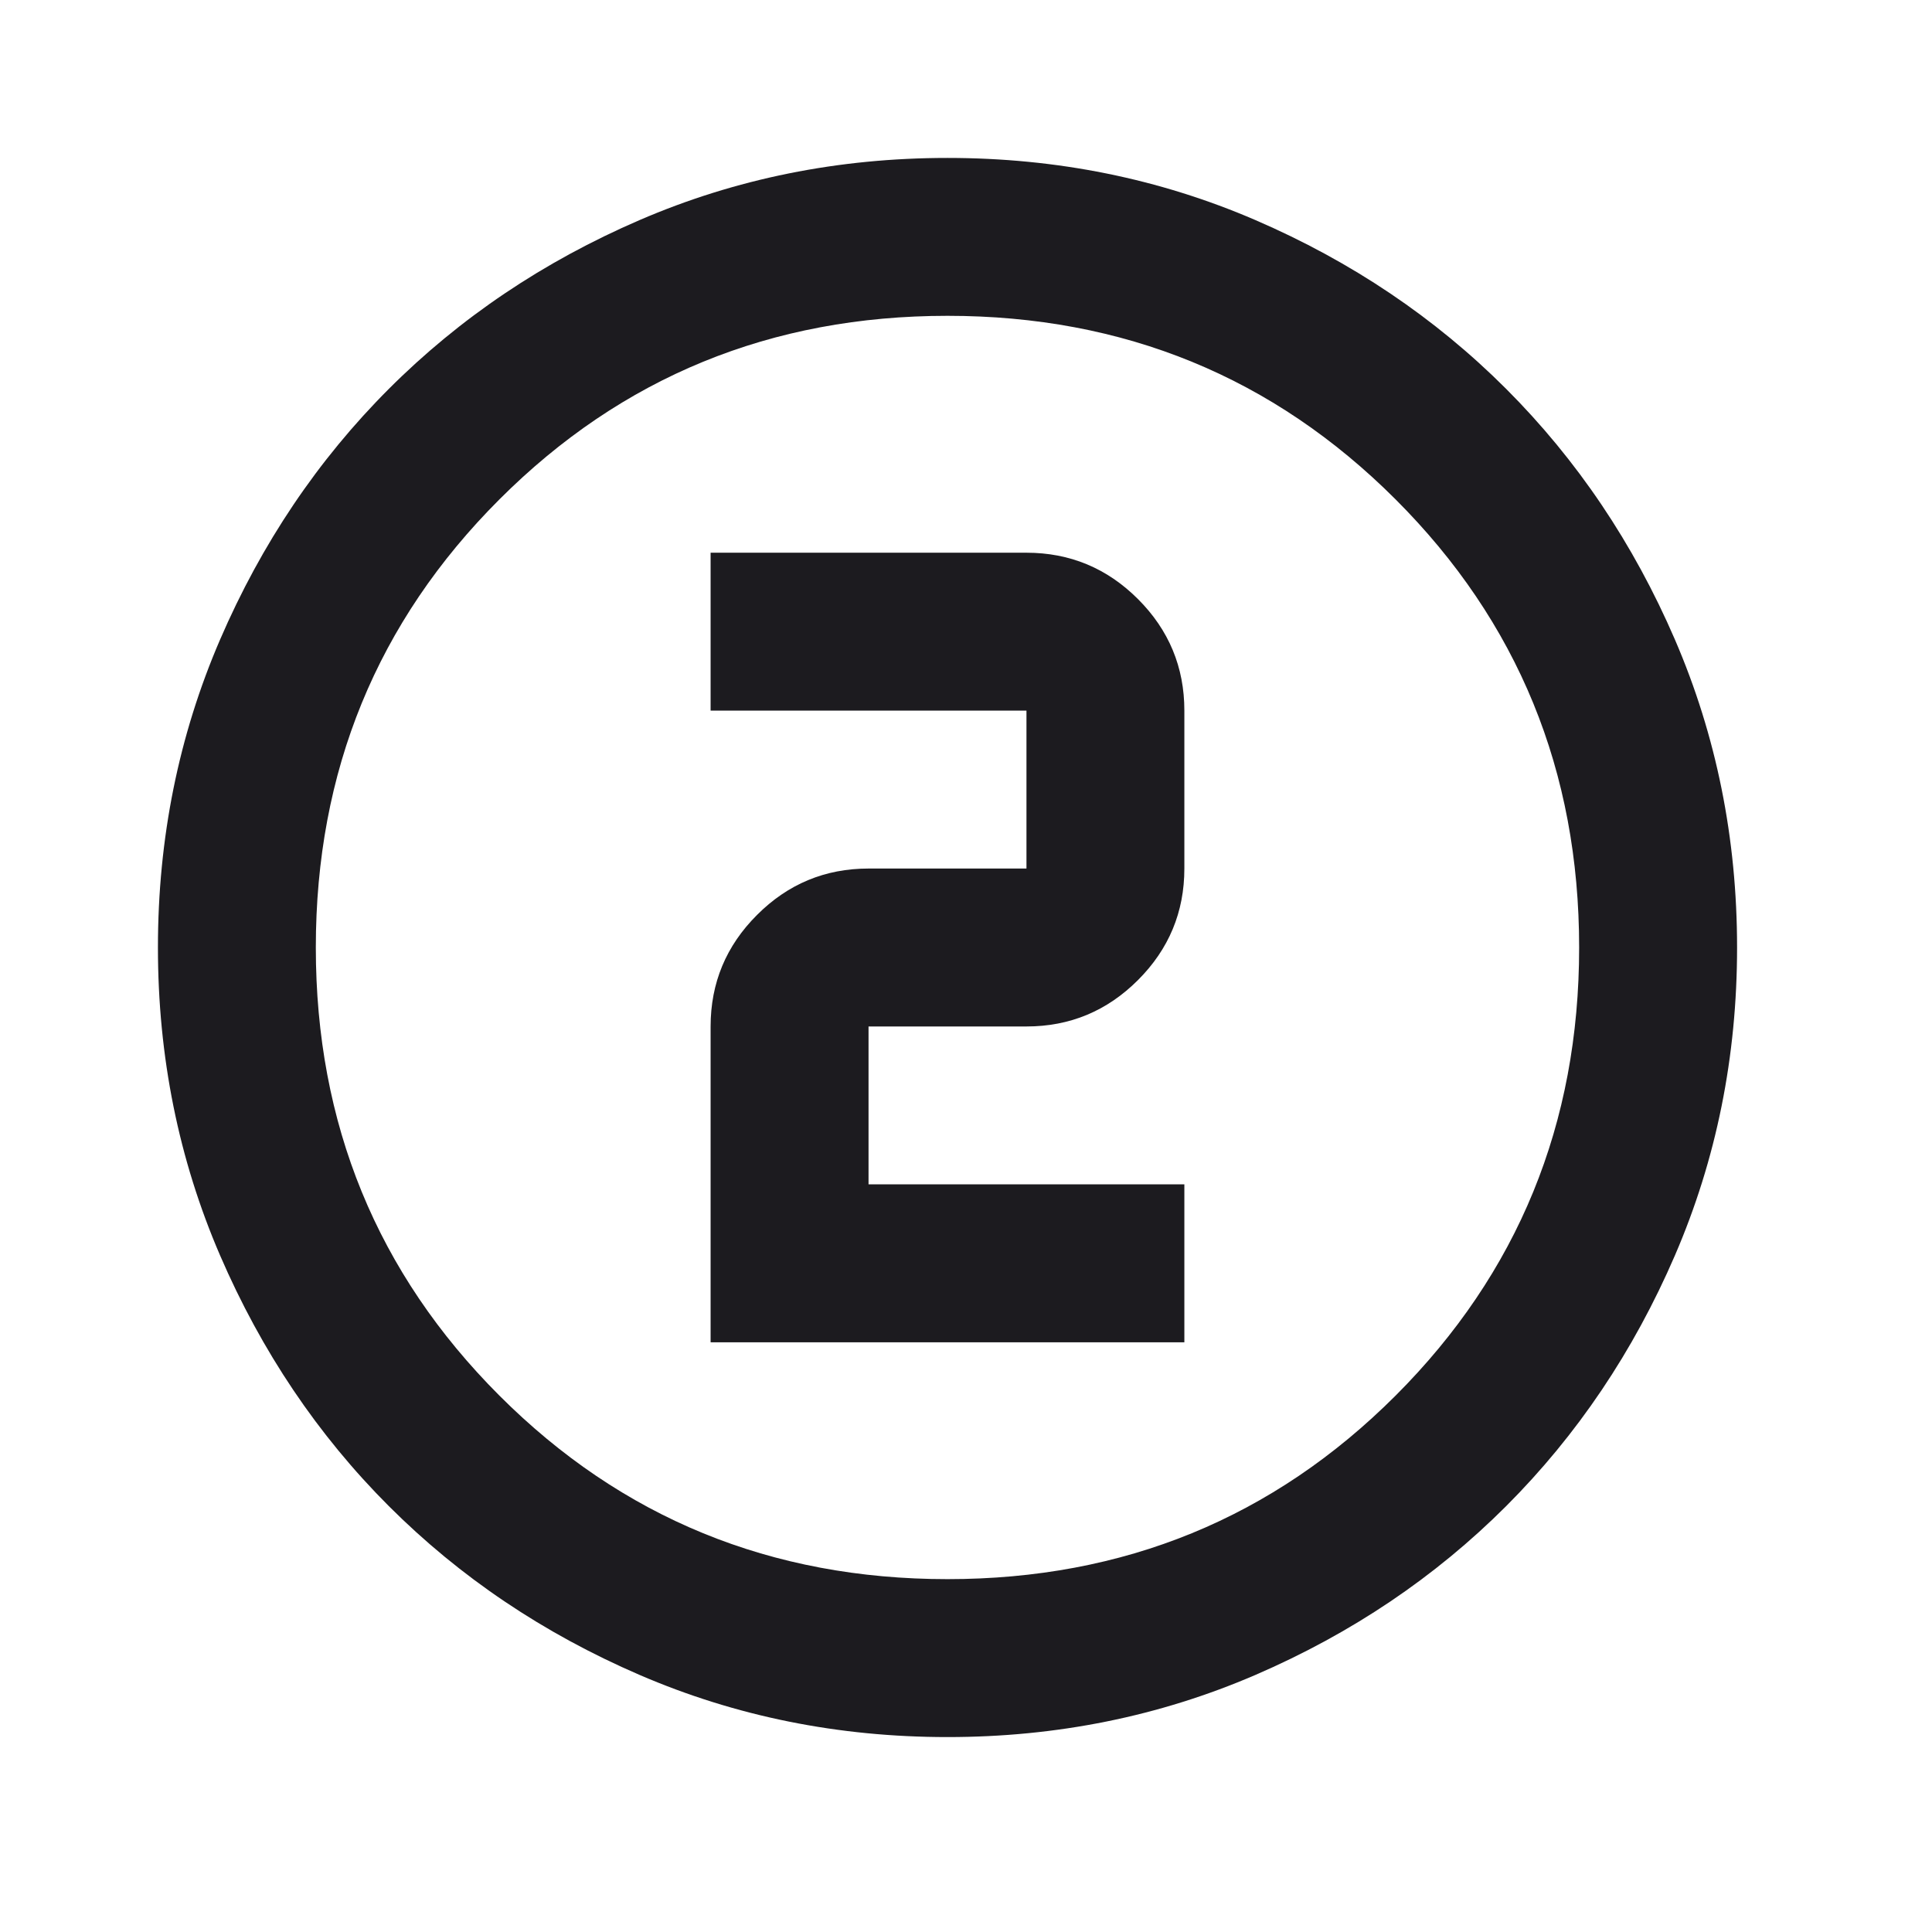 <svg width="47" height="47" viewBox="0 0 47 47" fill="none" xmlns="http://www.w3.org/2000/svg">
<mask id="mask0_16_368" style="mask-type:alpha" maskUnits="userSpaceOnUse" x="0" y="0" width="47" height="47">
<rect width="46.1" height="46.1" fill="#D9D9D9"/>
</mask>
<g mask="url(#mask0_16_368)">
<path d="M23.05 42.258C20.393 42.258 17.896 41.754 15.559 40.746C13.222 39.737 11.189 38.368 9.46 36.64C7.731 34.911 6.363 32.878 5.354 30.541C4.346 28.204 3.842 25.707 3.842 23.05C3.842 20.393 4.346 17.896 5.354 15.559C6.363 13.222 7.731 11.189 9.46 9.46C11.189 7.731 13.222 6.363 15.559 5.354C17.896 4.346 20.393 3.842 23.05 3.842C25.707 3.842 28.204 4.346 30.541 5.354C32.878 6.363 34.911 7.731 36.64 9.46C38.368 11.189 39.737 13.222 40.746 15.559C41.754 17.896 42.258 20.393 42.258 23.05C42.258 25.707 41.754 28.204 40.746 30.541C39.737 32.878 38.368 34.911 36.64 36.64C34.911 38.368 32.878 39.737 30.541 40.746C28.204 41.754 25.707 42.258 23.05 42.258ZM23.05 38.416C27.34 38.416 30.973 36.928 33.951 33.951C36.928 30.973 38.416 27.34 38.416 23.05C38.416 18.76 36.928 15.126 33.951 12.149C30.973 9.172 27.34 7.683 23.05 7.683C18.76 7.683 15.126 9.172 12.149 12.149C9.172 15.126 7.683 18.76 7.683 23.05C7.683 27.34 9.172 30.973 12.149 33.951C15.126 36.928 18.76 38.416 23.05 38.416ZM17.287 32.654H28.812V28.812H21.129V24.971H24.971C26.027 24.971 26.932 24.595 27.684 23.842C28.436 23.09 28.812 22.186 28.812 21.129V17.287C28.812 16.231 28.436 15.326 27.684 14.574C26.932 13.822 26.027 13.446 24.971 13.446H17.287V17.287H24.971V21.129H21.129C20.073 21.129 19.168 21.505 18.416 22.258C17.663 23.01 17.287 23.914 17.287 24.971V32.654Z" fill="#1C1B1F"/>
</g>
</svg>
